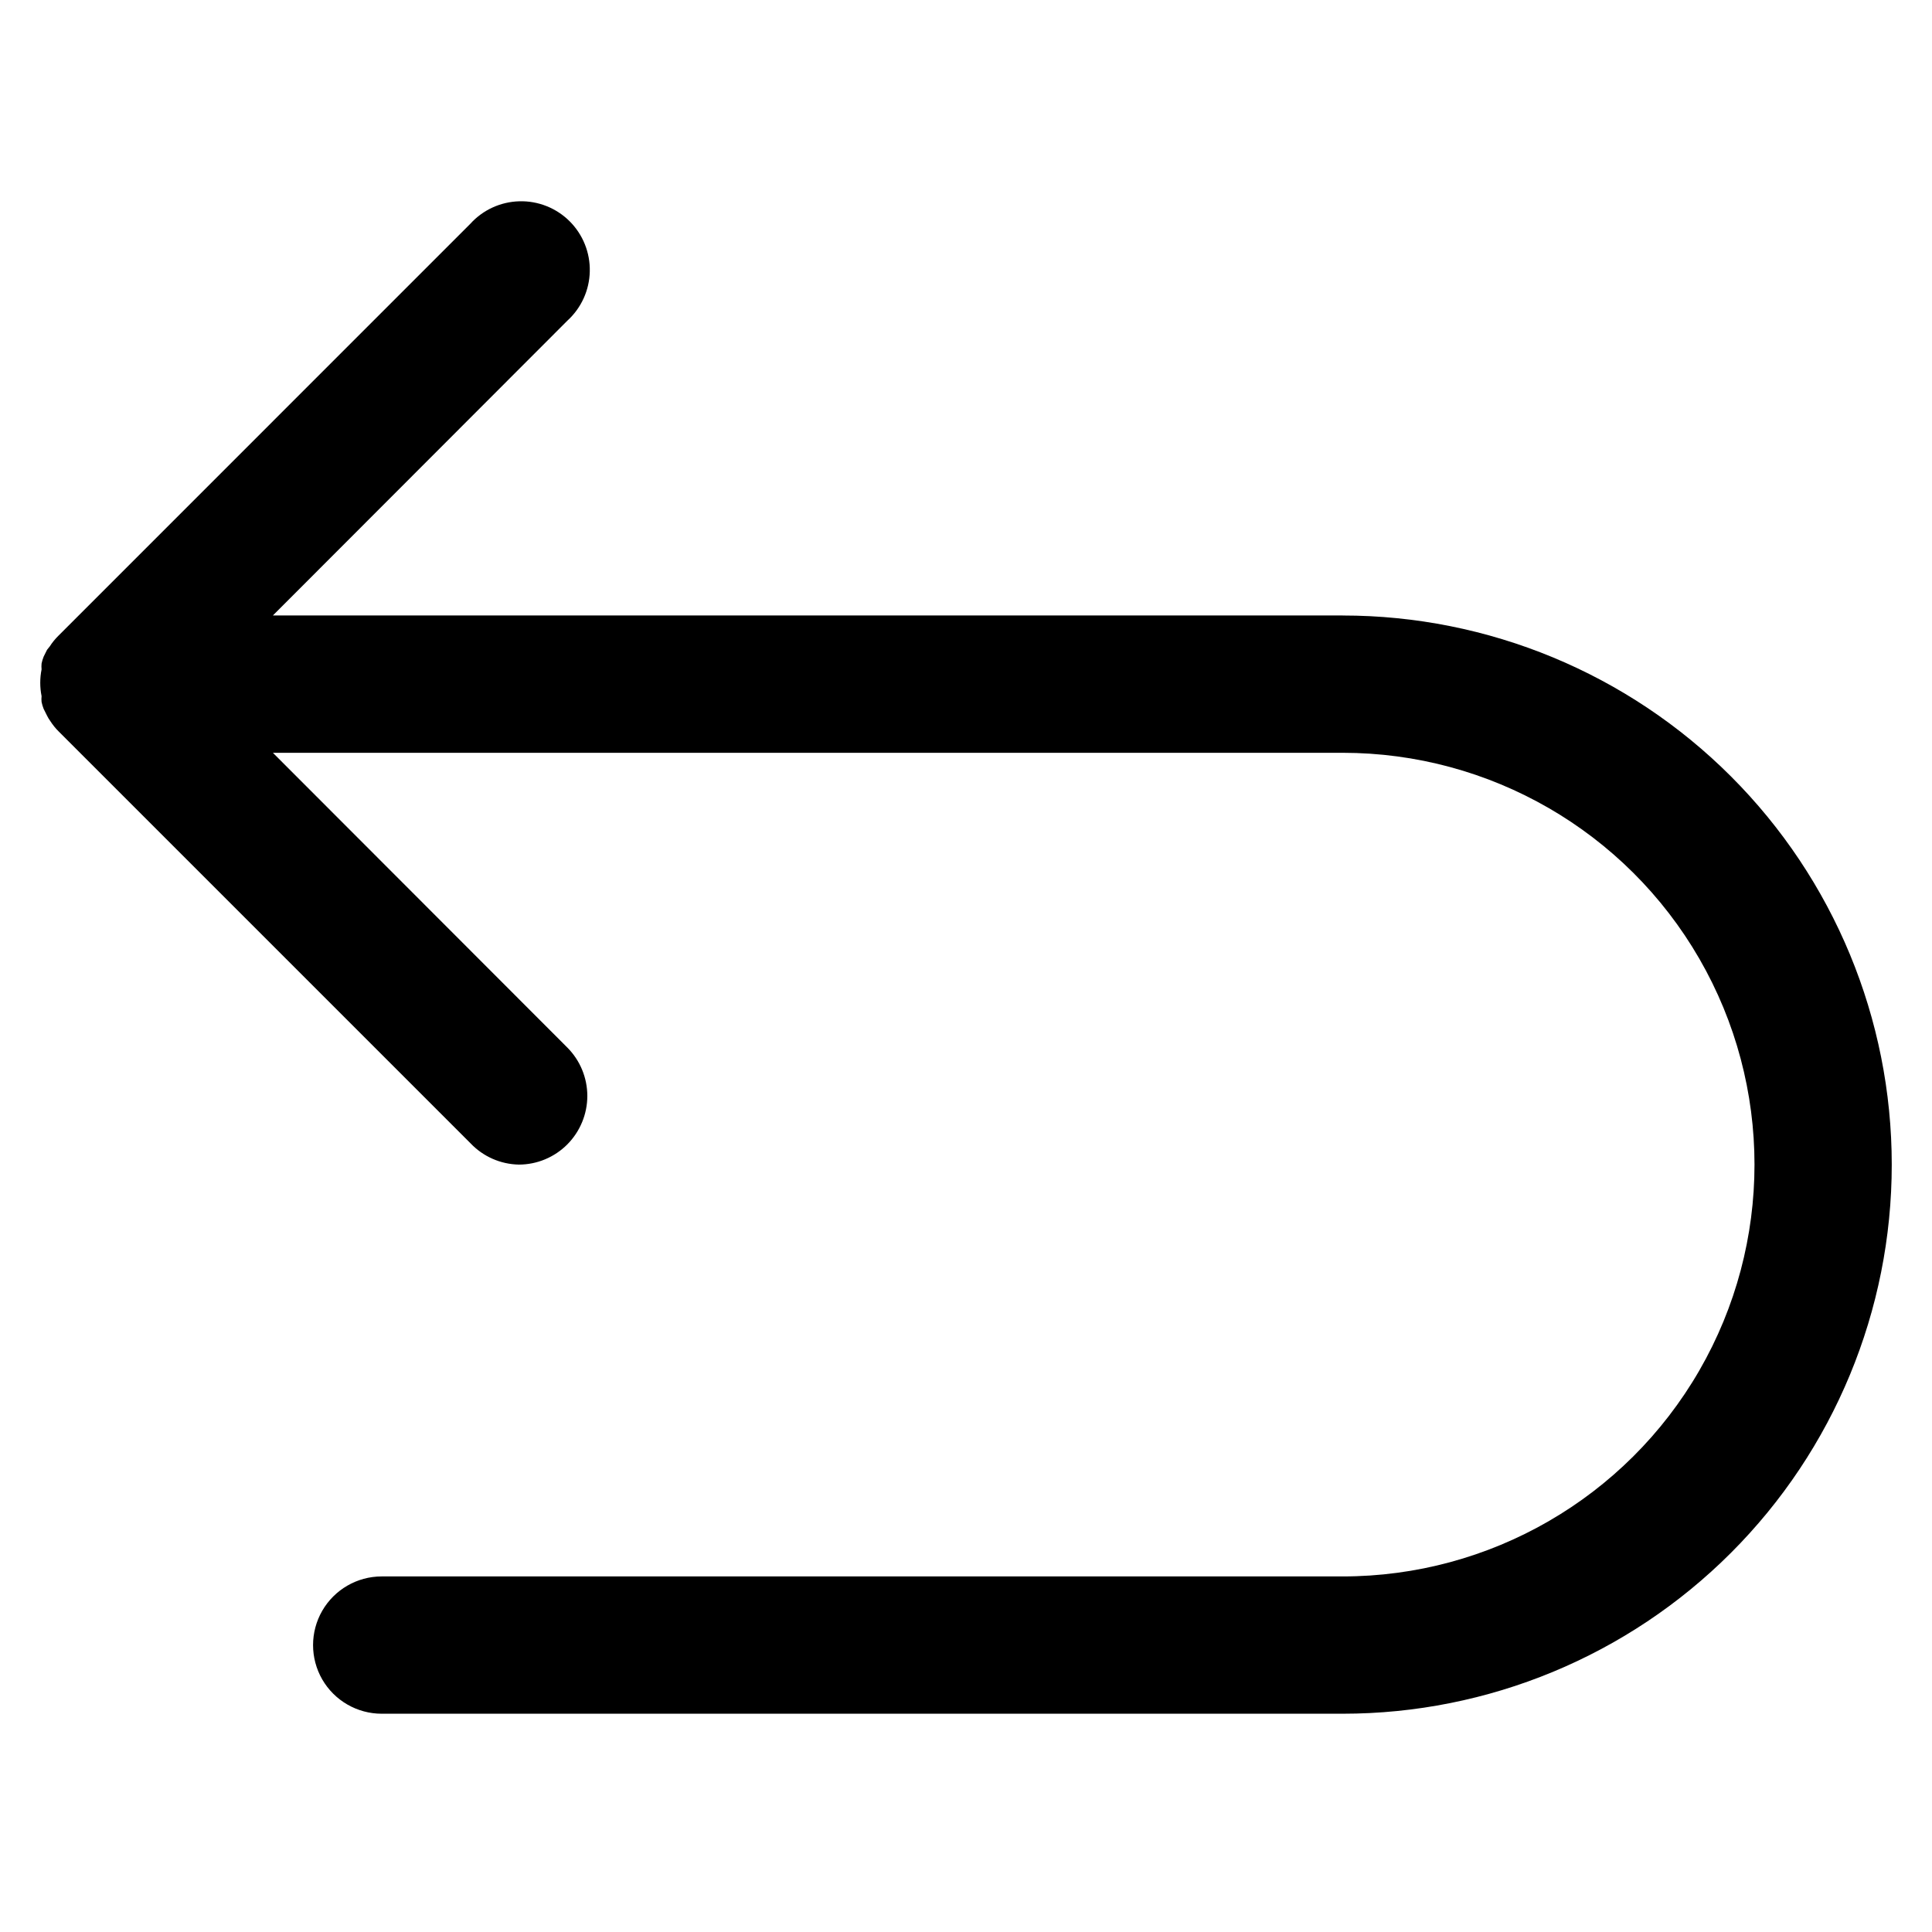 <svg width="48" height="48" viewBox="0 0 48 48" fill="none" xmlns="http://www.w3.org/2000/svg">
<path d="M33.357 15.291H6.78L14.096 7.967H14.096C14.441 7.653 14.643 7.211 14.653 6.744C14.664 6.278 14.483 5.827 14.152 5.497C13.822 5.168 13.37 4.988 12.903 5.001C12.437 5.013 11.995 5.216 11.683 5.562L1.451 15.795V15.795C1.37 15.875 1.298 15.963 1.237 16.059C1.213 16.086 1.19 16.115 1.169 16.144L1.084 16.315C1.062 16.37 1.045 16.427 1.033 16.485C1.028 16.534 1.028 16.582 1.033 16.631C0.989 16.85 0.989 17.076 1.033 17.295C1.028 17.344 1.028 17.392 1.033 17.44C1.045 17.498 1.062 17.556 1.084 17.611L1.169 17.781C1.191 17.826 1.217 17.869 1.246 17.909C1.307 18.005 1.378 18.094 1.459 18.174L11.691 28.406H11.691C12.005 28.736 12.438 28.926 12.893 28.934C13.344 28.933 13.776 28.752 14.094 28.433C14.412 28.113 14.591 27.681 14.592 27.23C14.592 26.779 14.414 26.347 14.096 26.027L6.78 18.703H33.358C37.013 18.703 40.391 20.653 42.219 23.818C44.047 26.984 44.047 30.884 42.219 34.05C40.391 37.216 37.013 39.166 33.358 39.166H9.483C8.874 39.166 8.311 39.492 8.006 40.019C7.702 40.547 7.702 41.197 8.006 41.725C8.311 42.252 8.874 42.577 9.483 42.577H33.358C36.976 42.577 40.446 41.14 43.004 38.581C45.563 36.023 47 32.553 47 28.935C47 25.317 45.563 21.847 43.004 19.288C40.446 16.73 36.976 15.292 33.358 15.292L33.357 15.291Z" fill="currentColor"/>
</svg>
